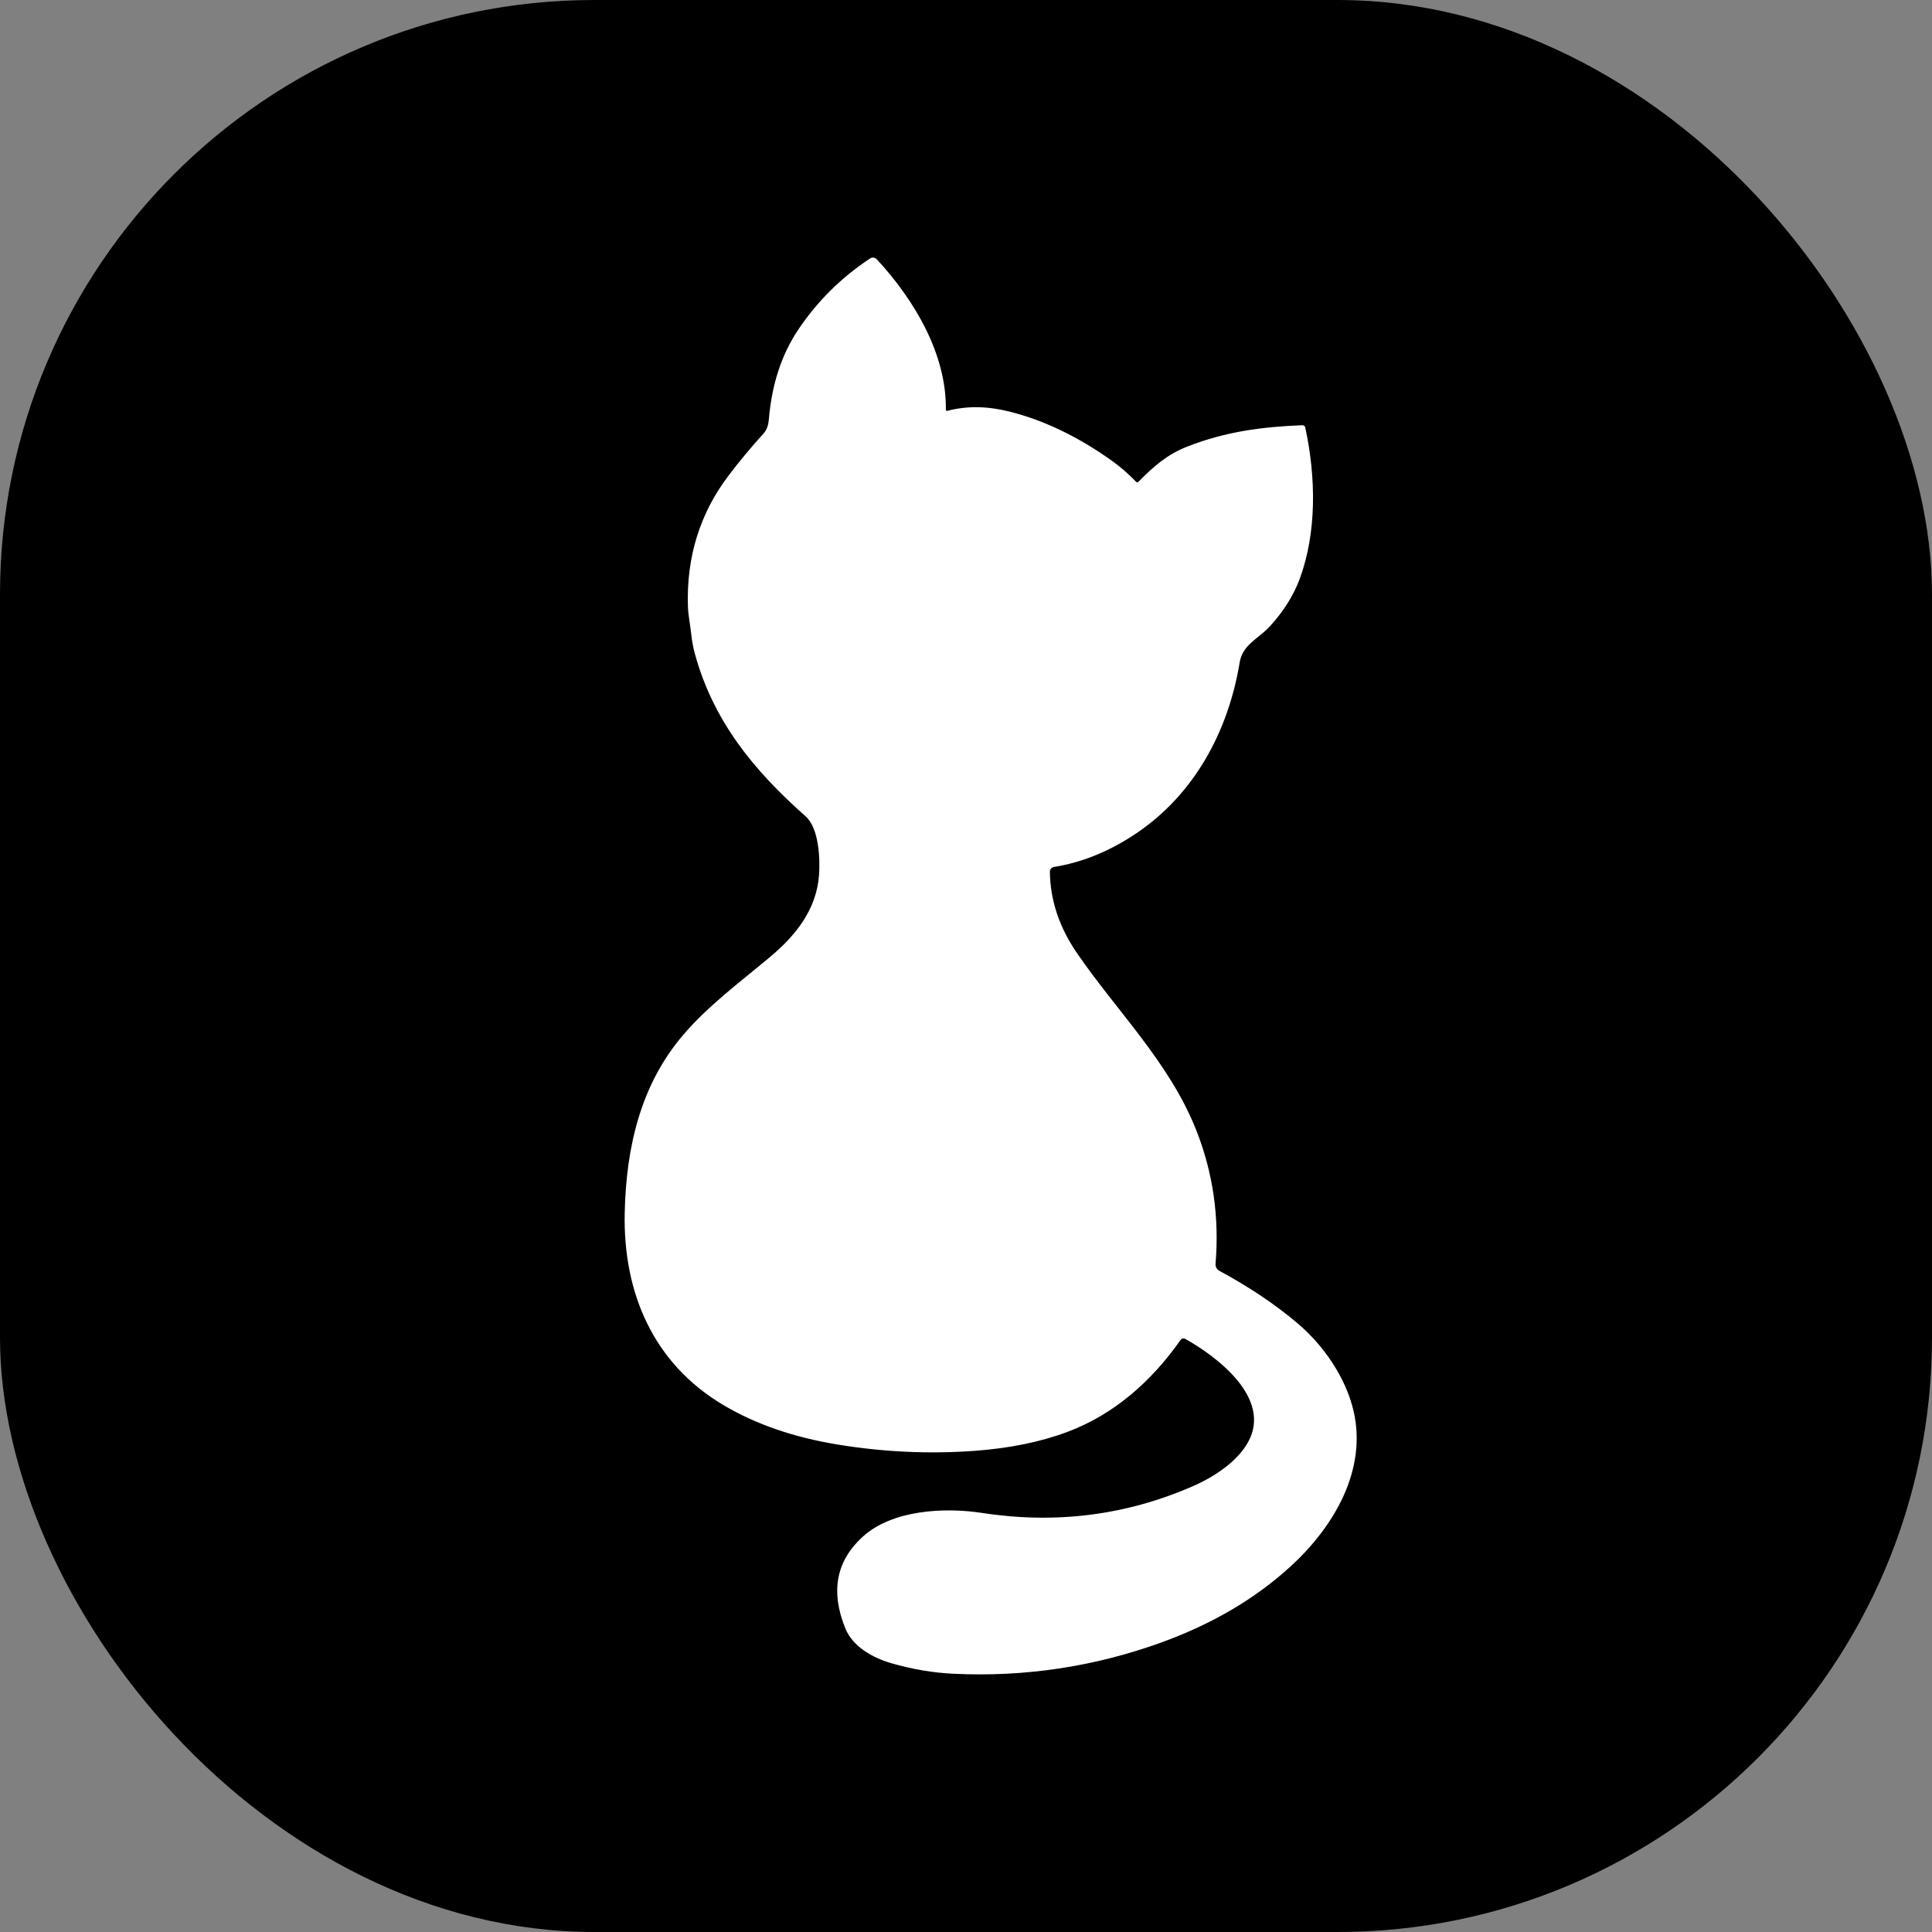 <svg width="65" height="65" viewBox="0 0 65 65" fill="none" xmlns="http://www.w3.org/2000/svg">
<rect x="0" y="0" width="65" height="65" fill="#808080" stroke="none"/>
<rect width="65" height="65" rx="20" fill="black"/>
<path d="M38.306 16.204C38.811 15.692 39.275 15.284 39.95 15.022C41.245 14.517 42.473 14.359 43.817 14.306C43.839 14.305 43.862 14.312 43.879 14.326C43.897 14.34 43.91 14.36 43.914 14.382C44.277 16.06 44.303 17.918 43.727 19.476C43.52 20.035 43.184 20.569 42.718 21.078C42.35 21.479 41.807 21.684 41.708 22.284C41.32 24.635 40.16 26.753 38.193 28.061C37.307 28.65 36.395 29.019 35.459 29.168C35.42 29.174 35.385 29.194 35.36 29.224C35.335 29.253 35.321 29.291 35.322 29.33C35.334 30.274 35.629 31.173 36.207 32.026C37.535 33.983 39.335 35.72 40.245 38.02C40.809 39.445 41.026 40.944 40.896 42.518C40.892 42.566 40.902 42.614 40.925 42.656C40.948 42.698 40.983 42.733 41.025 42.756C42.05 43.311 42.935 43.906 43.678 44.542C44.542 45.279 45.278 46.355 45.538 47.466C46.002 49.451 44.885 51.36 43.423 52.698C42.228 53.792 40.765 54.65 39.036 55.272C36.792 56.078 34.477 56.425 32.088 56.312C31.393 56.28 30.691 56.161 29.984 55.956C29.361 55.775 28.692 55.402 28.442 54.789C27.936 53.548 28.129 52.52 29.021 51.705C30.018 50.794 31.779 50.707 33.041 50.901C35.524 51.282 37.888 50.982 40.134 50.001C40.821 49.702 41.635 49.183 42.003 48.495C42.783 47.033 40.952 45.647 39.877 45.045C39.85 45.031 39.82 45.026 39.79 45.033C39.761 45.04 39.735 45.058 39.717 45.083C38.73 46.491 37.462 47.593 35.921 48.171C35.012 48.513 33.964 48.727 32.776 48.813C31.248 48.923 29.714 48.852 28.175 48.599C26.699 48.357 25.419 47.914 24.334 47.27C21.973 45.867 20.959 43.484 21.018 40.8C21.066 38.595 21.554 36.498 22.978 34.827C23.826 33.832 24.903 33.038 25.917 32.188C26.773 31.472 27.462 30.602 27.553 29.467C27.596 28.922 27.561 27.87 27.103 27.464C25.351 25.913 23.99 24.247 23.375 21.981C23.318 21.774 23.279 21.558 23.256 21.334C23.223 21.02 23.154 20.709 23.144 20.392C23.093 18.727 23.553 17.258 24.523 15.985C24.879 15.516 25.272 15.044 25.701 14.57C25.81 14.447 25.856 14.266 25.868 14.106C25.965 12.938 26.292 11.936 26.849 11.102C27.489 10.143 28.297 9.341 29.272 8.696C29.306 8.673 29.348 8.663 29.39 8.668C29.431 8.673 29.47 8.692 29.498 8.723C30.77 10.097 31.845 11.917 31.822 13.775C31.822 13.815 31.841 13.83 31.879 13.82C32.521 13.653 33.21 13.66 33.945 13.843C35.111 14.133 36.267 14.687 37.413 15.505C37.694 15.706 37.962 15.939 38.215 16.203C38.245 16.234 38.275 16.235 38.306 16.204Z" fill="white"/>
</svg>
